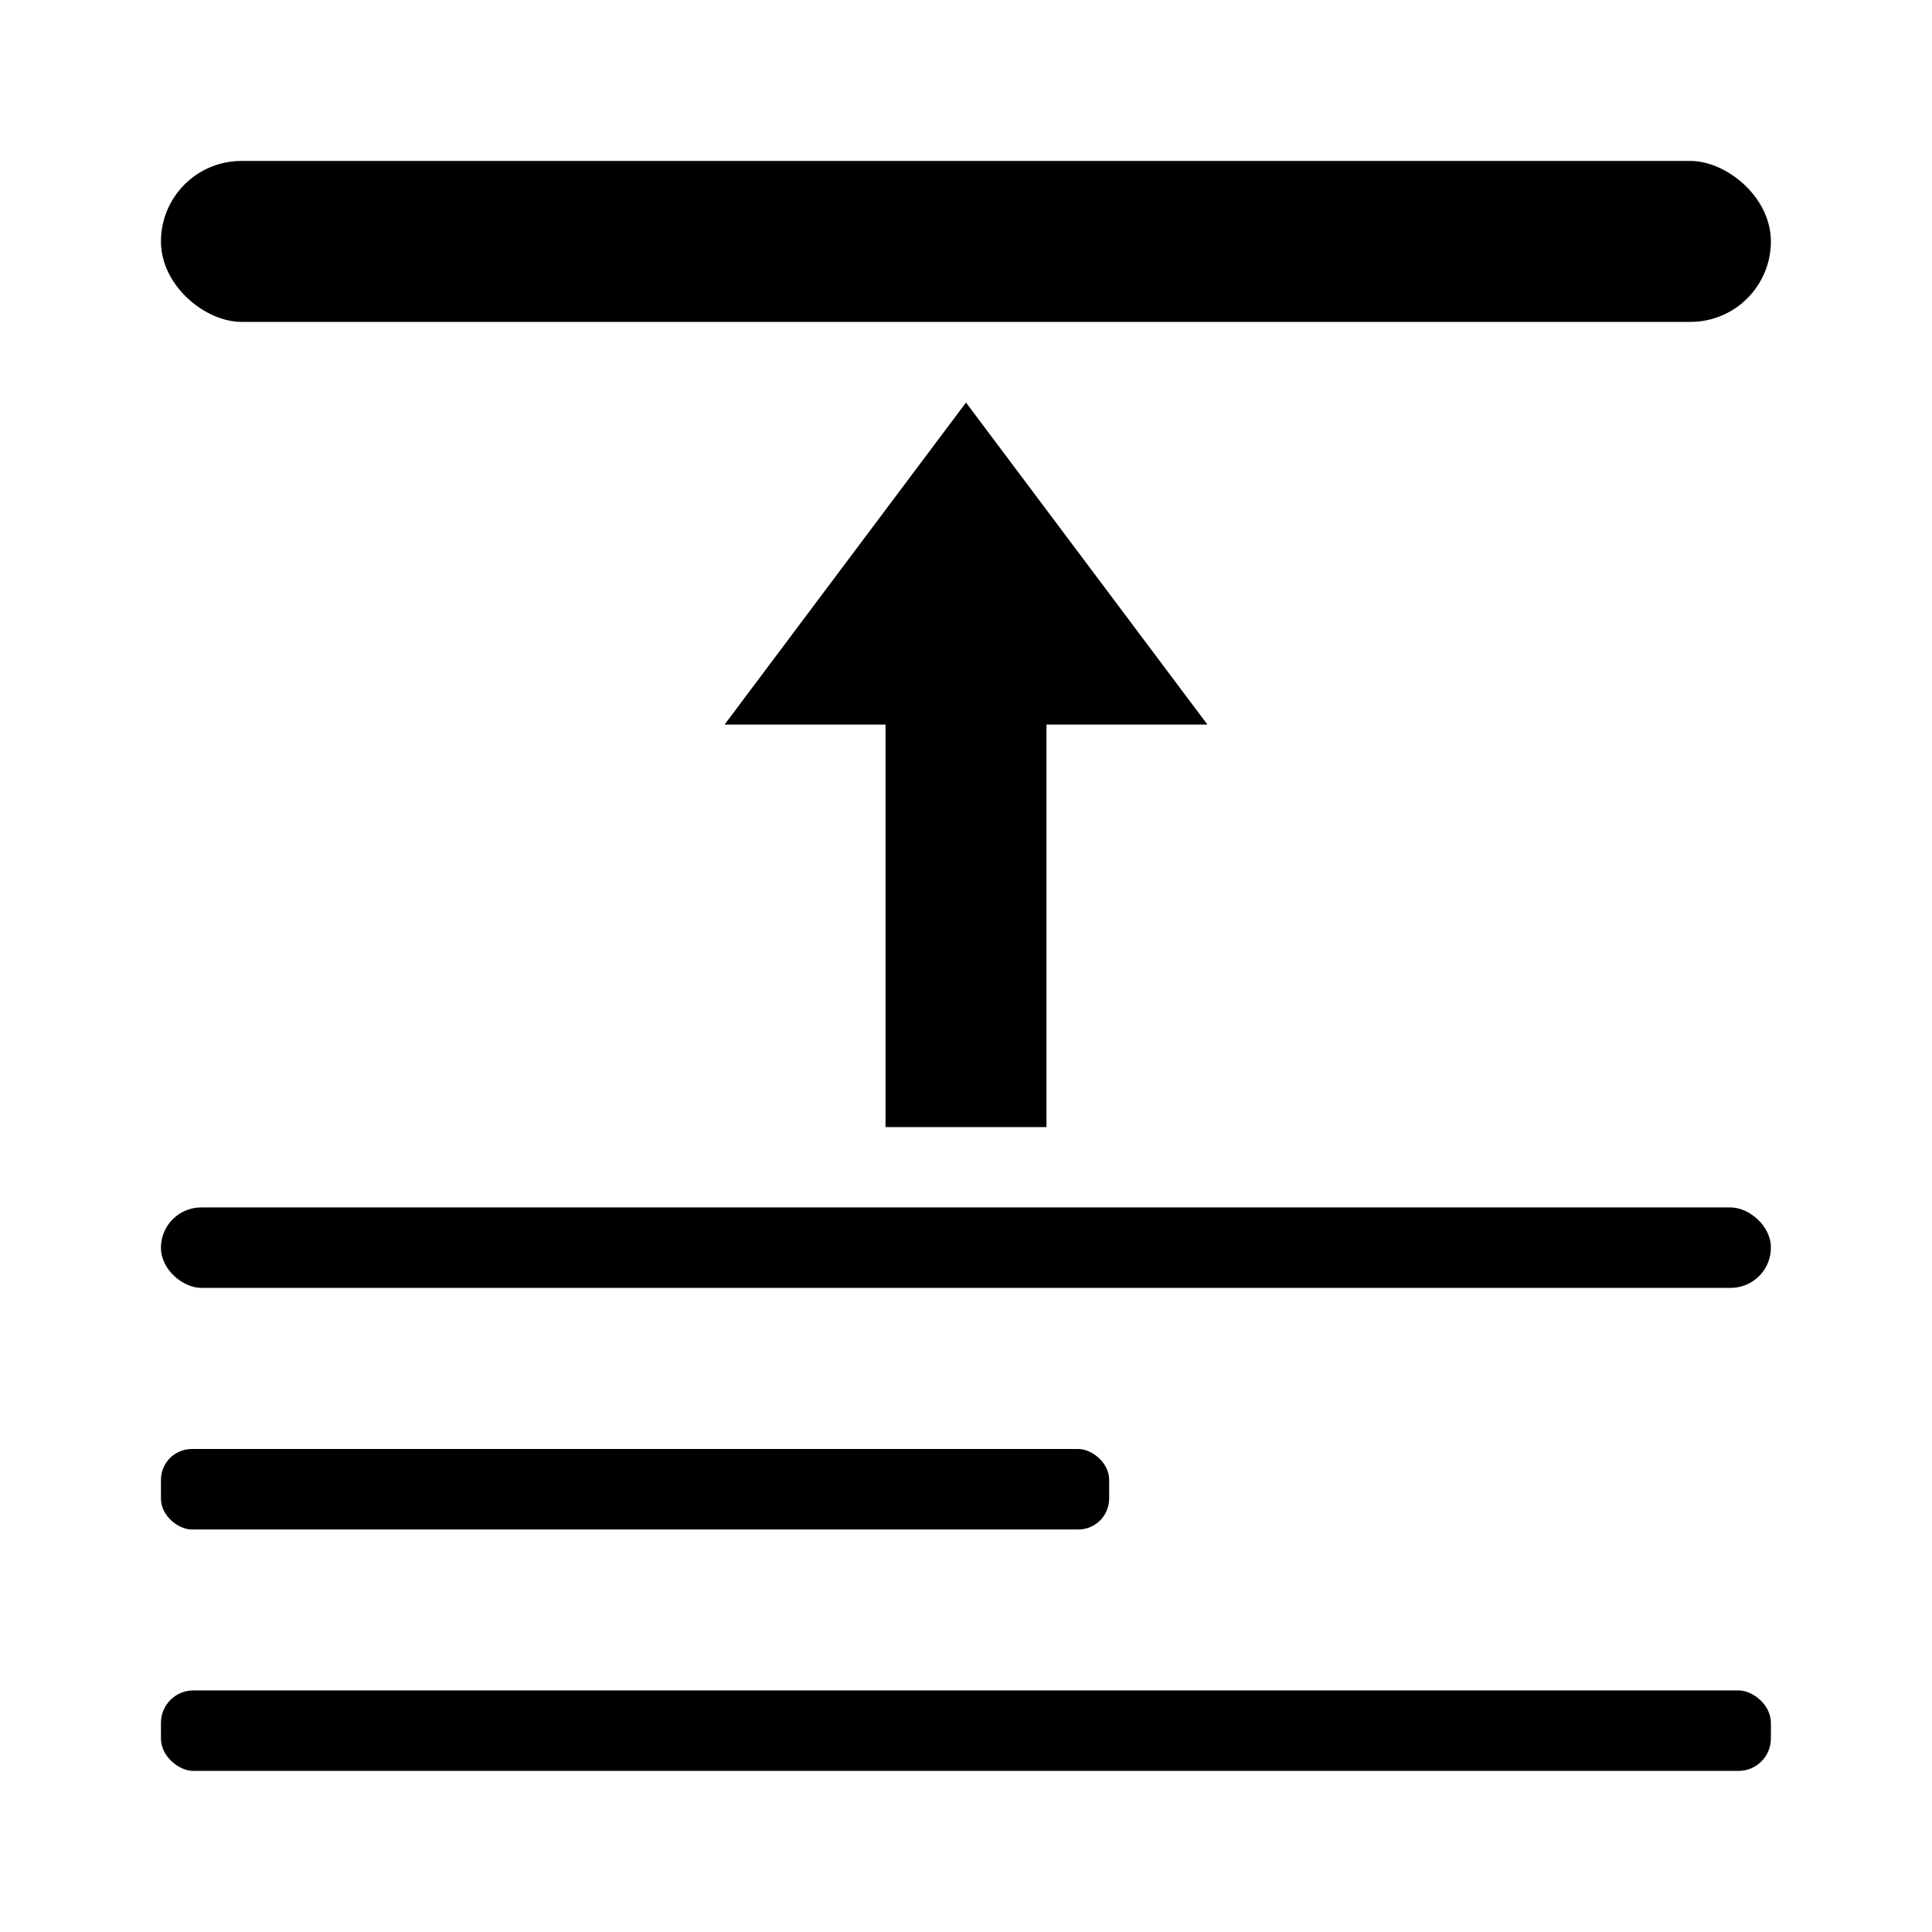 <?xml version="1.0" encoding="UTF-8" standalone="no"?>
<svg
   xmlns:dc="http://purl.org/dc/elements/1.1/"
   xmlns:cc="http://creativecommons.org/ns#"
   xmlns:rdf="http://www.w3.org/1999/02/22-rdf-syntax-ns#"
   xmlns:svg="http://www.w3.org/2000/svg"
   xmlns="http://www.w3.org/2000/svg"
   id="svg17730"
   version="1.1"
   viewBox="0 0 12.7 12.7"
   height="48"
   width="48">
  <defs
     id="defs17724" />
  <path
     class="base"
     id="path6268"
     d="m 6.35,2.646 -1.587,2.117 h 1.058 l 3e-7,2.646 h 1.058 l -3e-7,-2.646 h 1.058 z"
     style="fill-opacity:1;fill-rule:evenodd;stroke:none;stroke-width:0.265px;stroke-linecap:butt;stroke-linejoin:miter;stroke-opacity:1" />
  <rect
     transform="matrix(0,1,1,0,0,0)"
     class="base"
     ry="0.529"
     y="1.058"
     x="1.058"
     height="10.583"
     width="1.058"
     id="rect6830"
     style="opacity:1;fill-opacity:1;stroke:none;stroke-width:0.529;stroke-linecap:round;stroke-linejoin:round;stroke-miterlimit:4;stroke-dasharray:none;stroke-opacity:1" />
  <rect
     transform="matrix(0,1,1,0,0,0)"
     class="base"
     ry="0.265"
     y="1.058"
     x="7.937"
     height="10.583"
     width="0.529"
     id="rect6832"
     style="opacity:1;fill-opacity:1;stroke:none;stroke-width:0.529;stroke-linecap:round;stroke-linejoin:round;stroke-miterlimit:4;stroke-dasharray:none;stroke-opacity:1" />
  <rect
     transform="matrix(0,1,1,0,0,0)"
     class="base"
     style="opacity:1;fill-opacity:1;stroke:none;stroke-width:0.529;stroke-linecap:round;stroke-linejoin:round;stroke-miterlimit:4;stroke-dasharray:none;stroke-opacity:1"
     id="rect6834"
     width="0.529"
     height="6.233"
     x="9.525"
     y="1.058"
     ry="0.203" />
  <rect
     transform="matrix(0,1,1,0,0,0)"
     class="base"
     style="opacity:1;fill-opacity:1;stroke:none;stroke-width:0.529;stroke-linecap:round;stroke-linejoin:round;stroke-miterlimit:4;stroke-dasharray:none;stroke-opacity:1"
     id="rect6836"
     width="0.529"
     height="10.583"
     x="11.112"
     y="1.058"
     ry="0.213" />
</svg>
